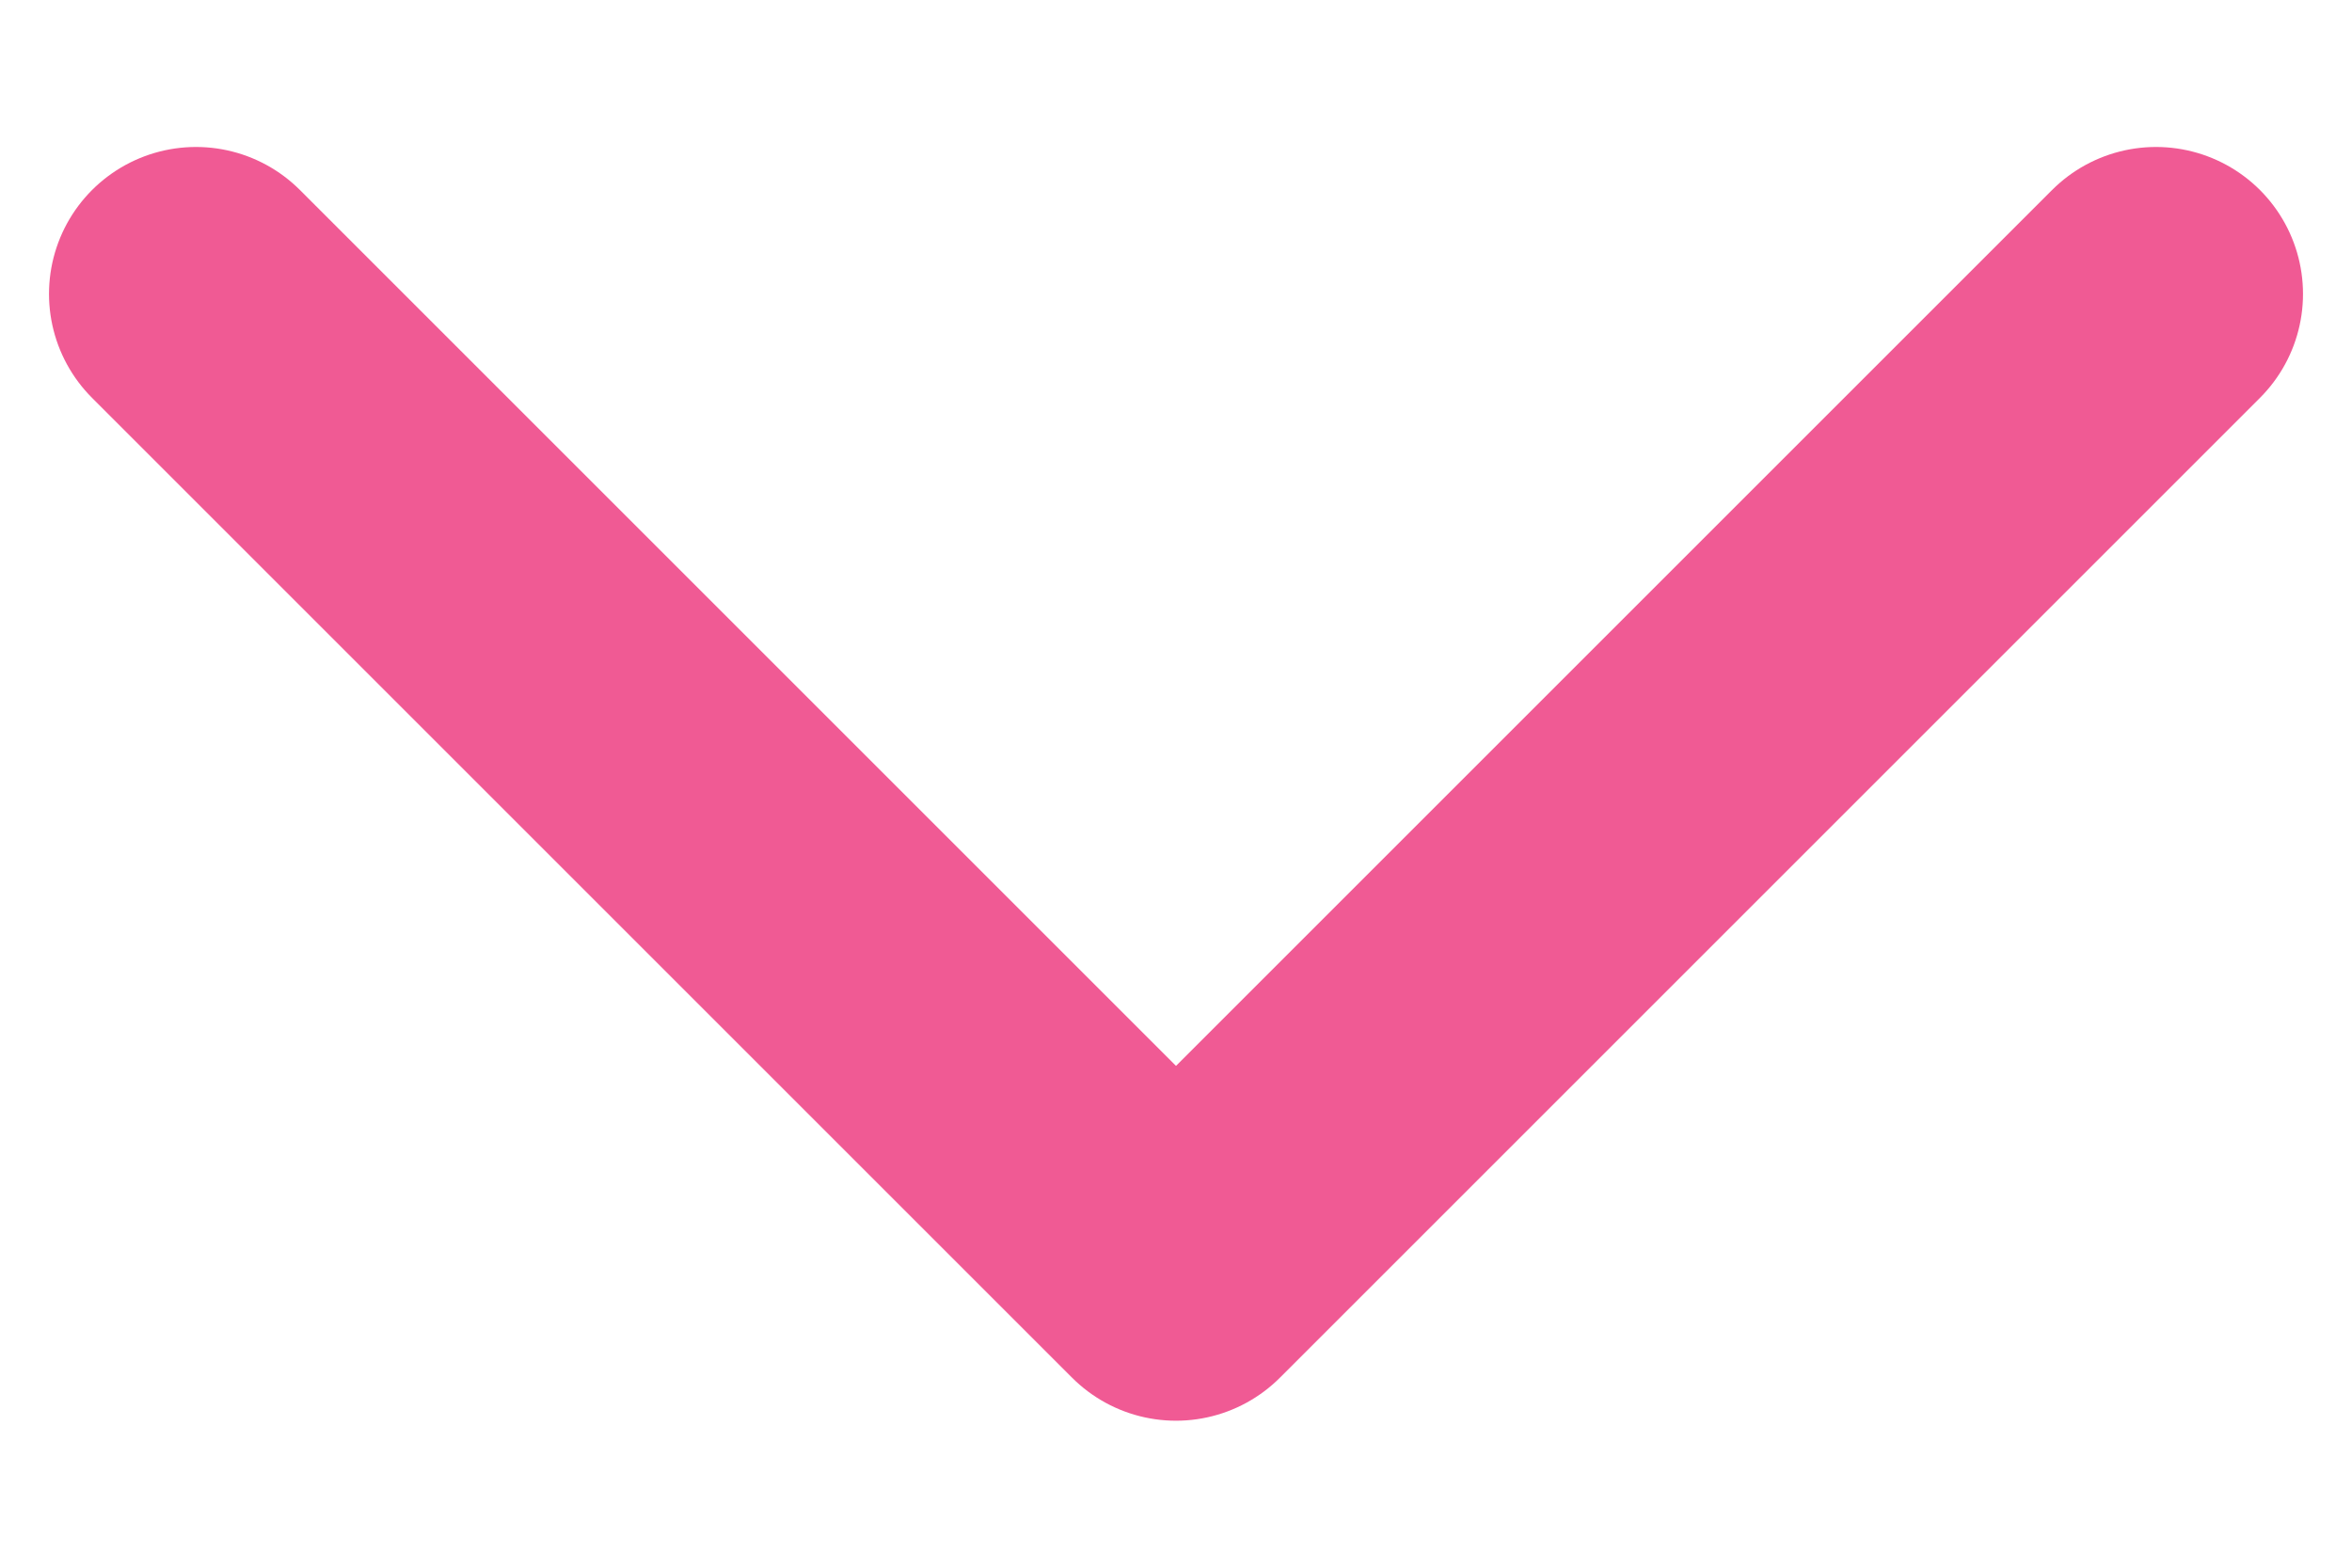 <svg width="12" height="8" viewBox="0 0 12 8" fill="none" xmlns="http://www.w3.org/2000/svg">
<path d="M11 1.5L6 6.5L1 1.5" stroke="#F05A94" stroke-width="1.5" stroke-linecap="round" stroke-linejoin="round"/>
</svg>
